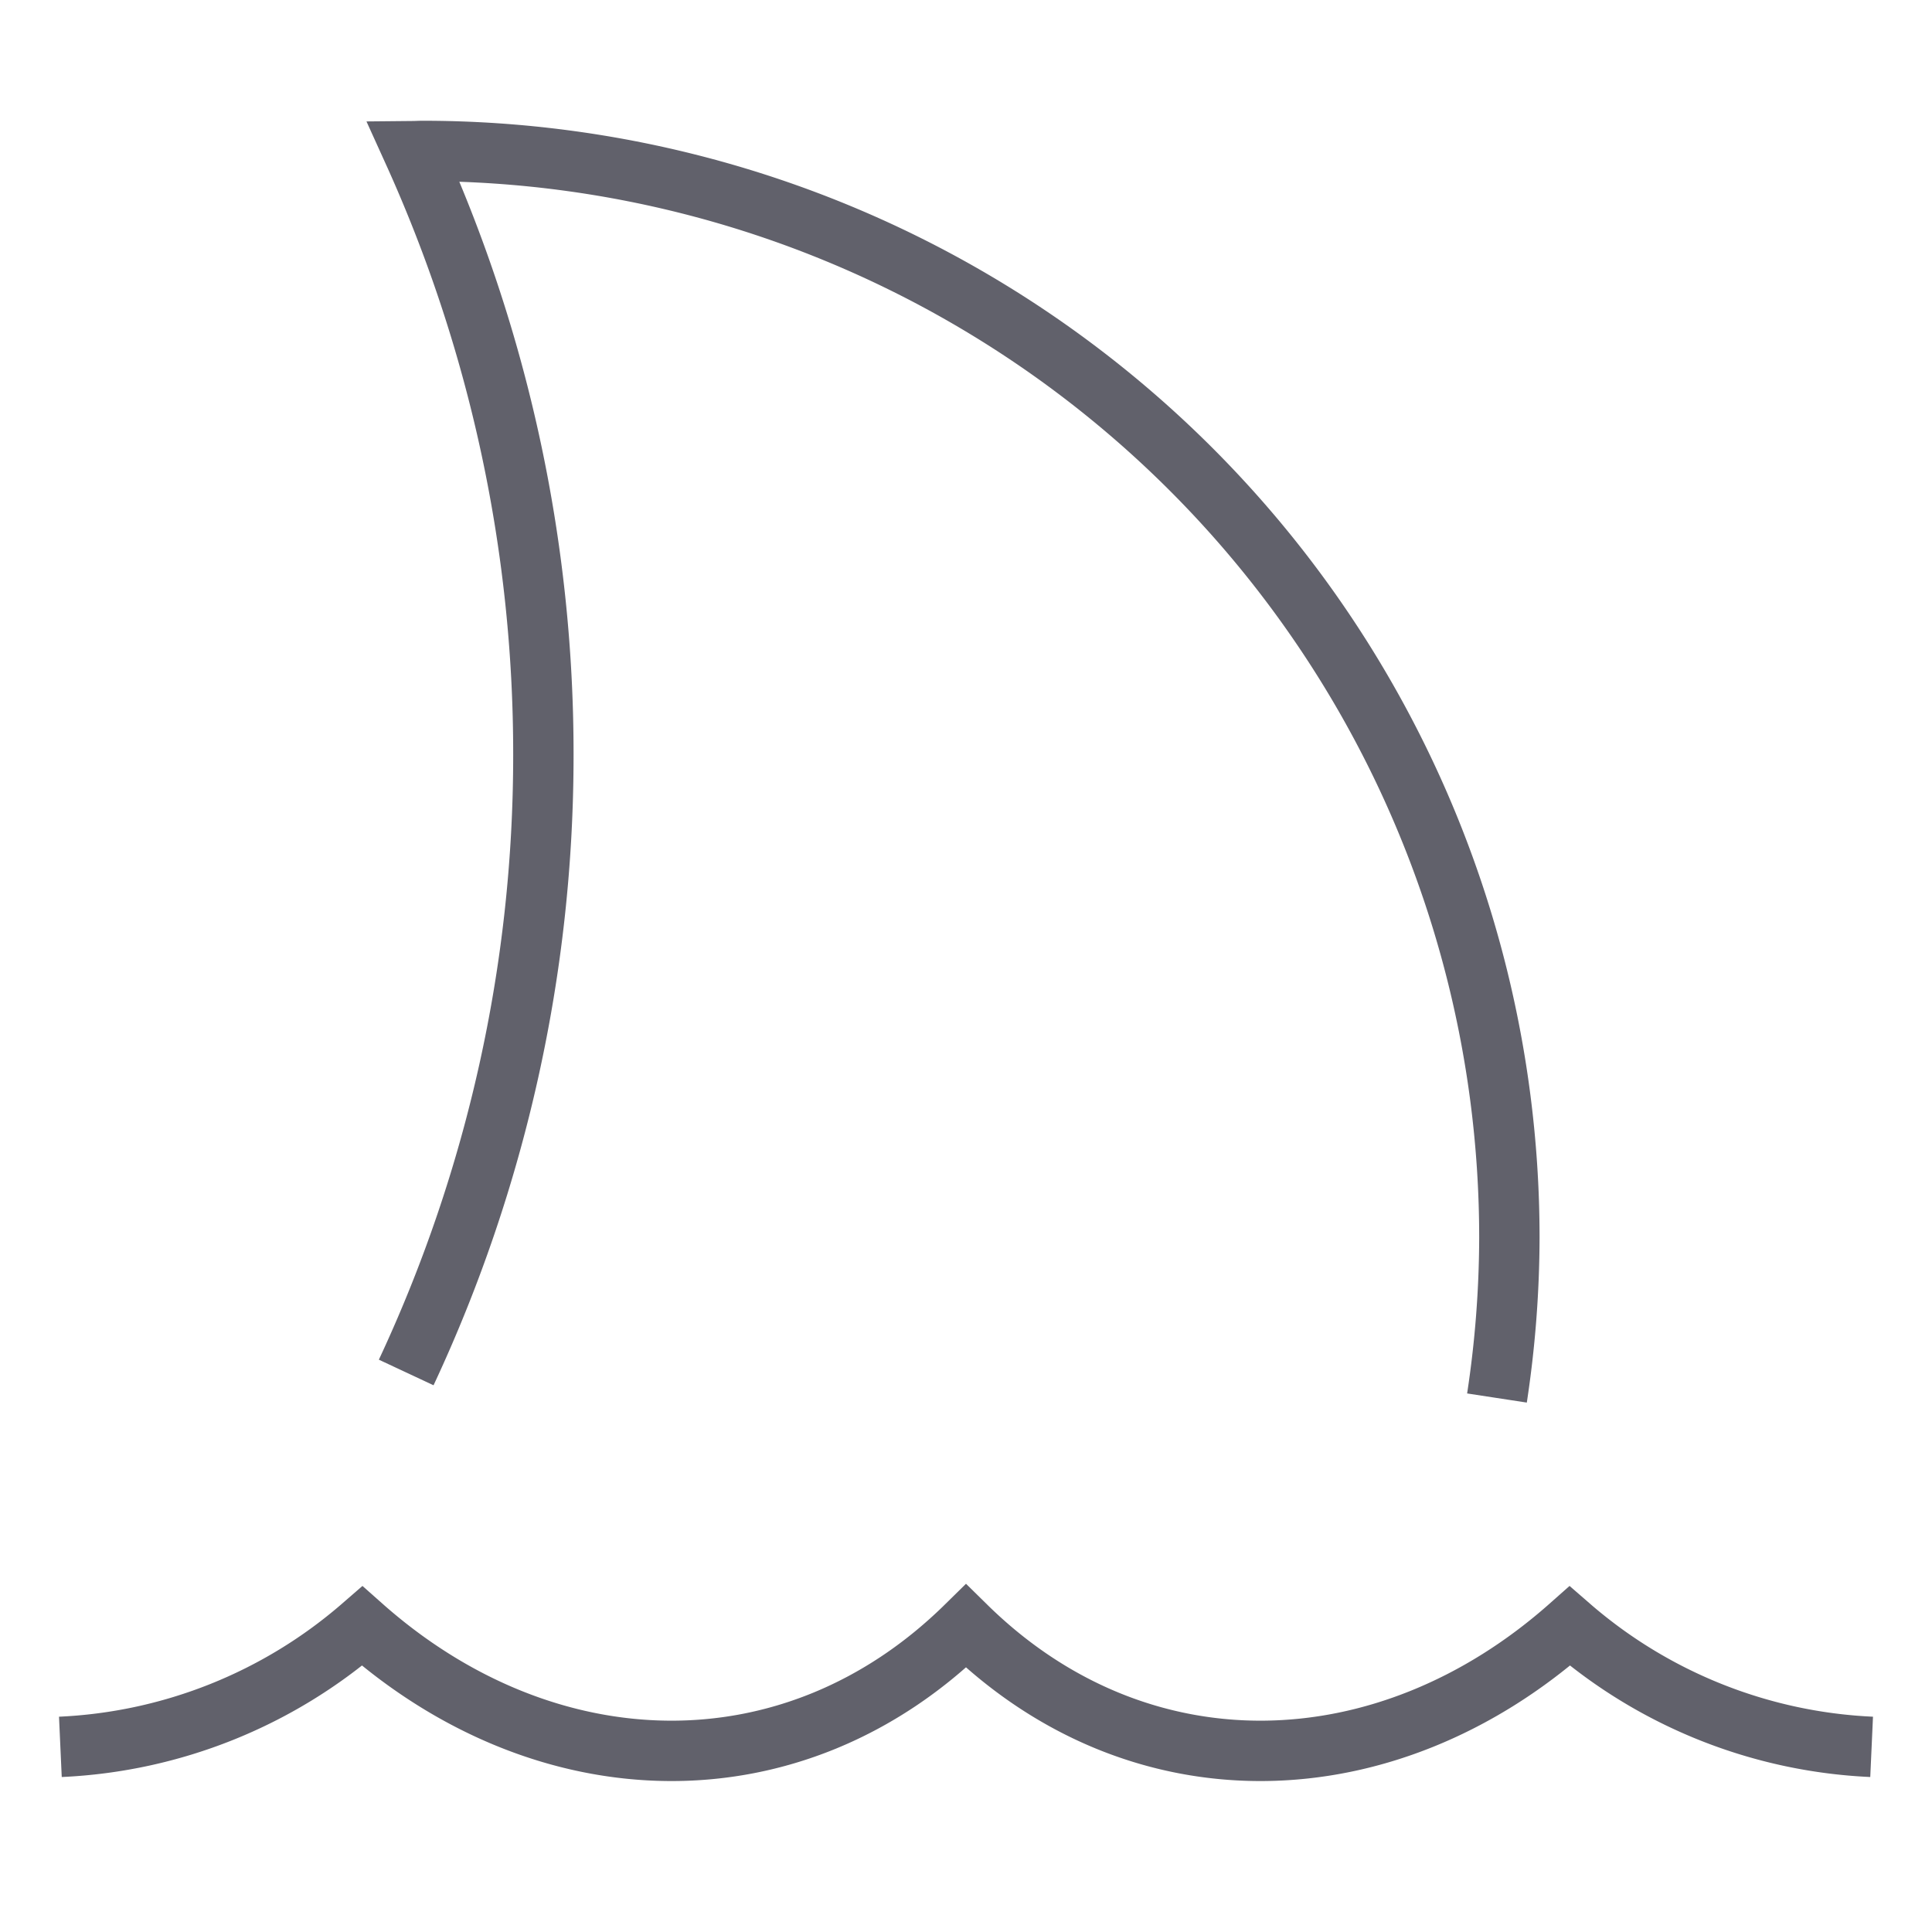 <svg xmlns="http://www.w3.org/2000/svg" height="64" width="64" viewBox="0 0 64 64"><path data-color="color-2" d="M2,57.867a16.364,16.364,0,0,0,10-4c6.08,5.394,14.281,5.625,20,0,5.719,5.625,13.92,5.394,20,0a16.364,16.364,0,0,0,10,4" fill="none" stroke="#61616b" stroke-width="2"></path><path d="M49.589,46.311A35.76,35.76,0,0,0,50,41,36,36,0,0,0,14,5c-.106,0-.209.007-.315.008A48.3,48.3,0,0,1,18,25a48.235,48.235,0,0,1-4.544,20.465" fill="none" stroke="#61616b" stroke-width="2"></path></svg>